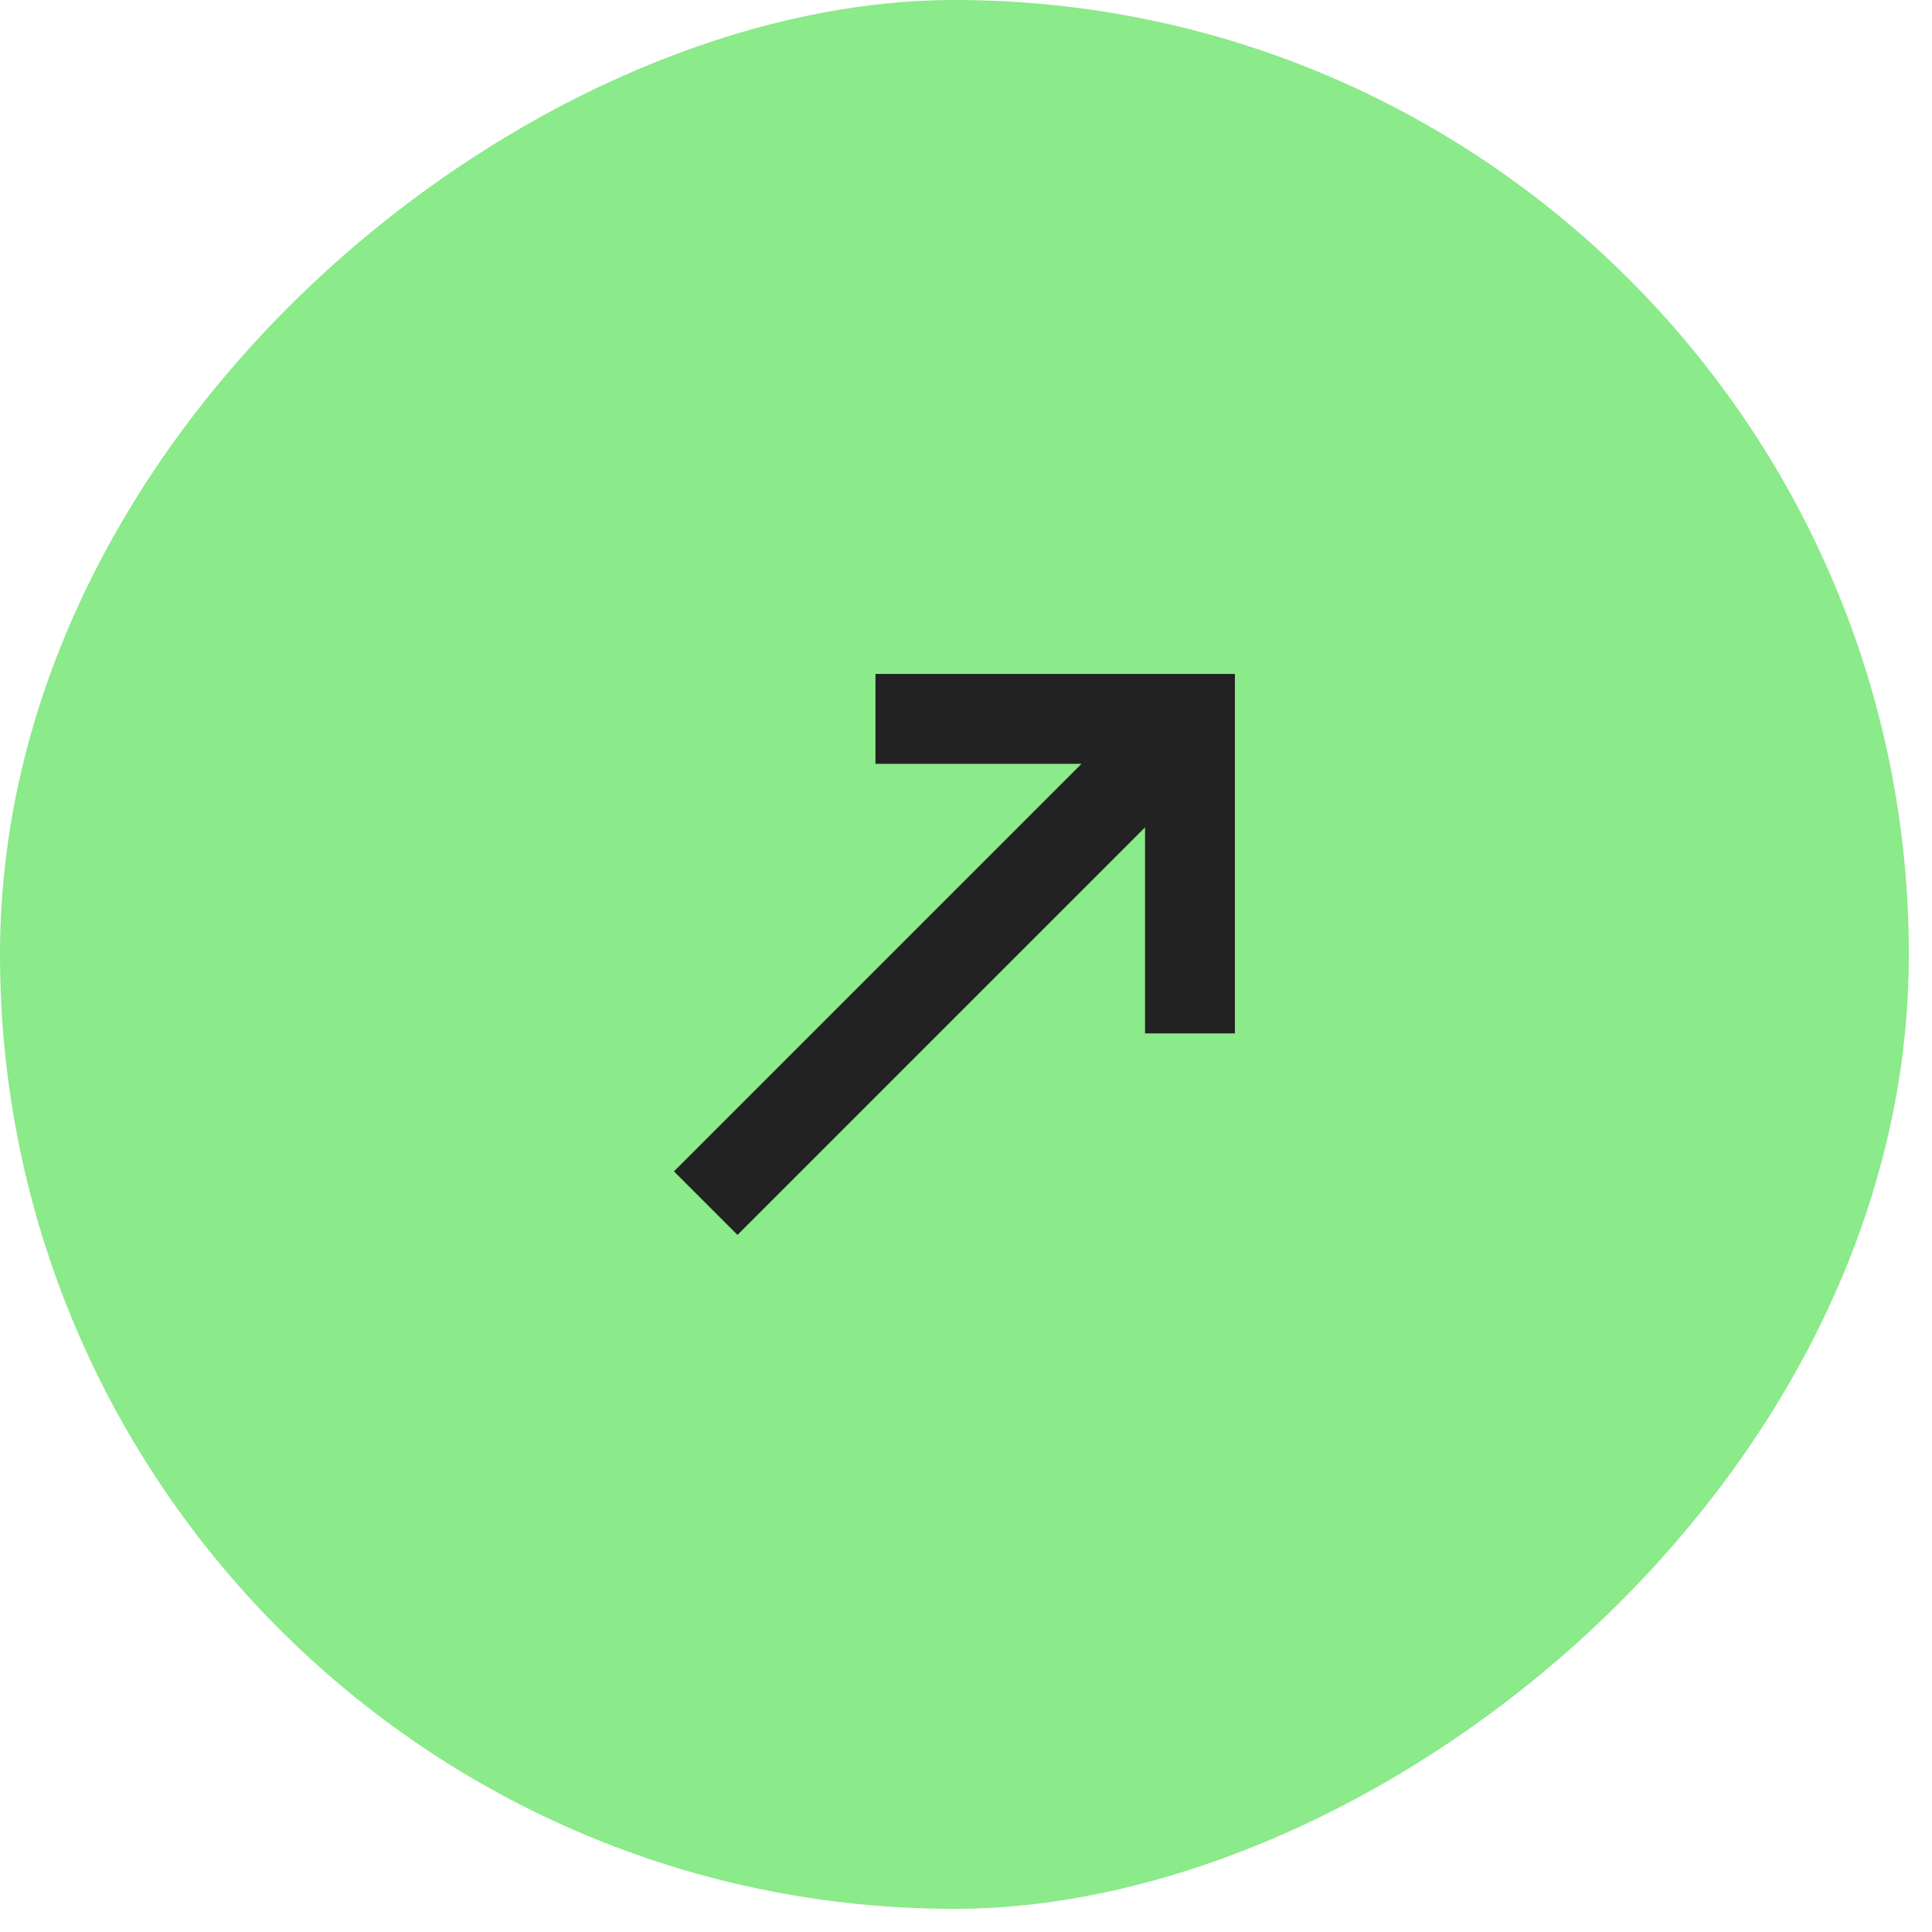 <svg width="43" height="43" viewBox="0 0 43 43" fill="none" xmlns="http://www.w3.org/2000/svg">
<rect y="42.485" width="42.485" height="42.485" rx="21.243" transform="rotate(-90 0 42.485)" fill="#8BEA89"/>
<path d="M16.414 27.485L15 26.071L24.071 17L19.485 17L19.485 15L27.485 15L27.485 23L25.485 23L25.485 18.414L16.414 27.485Z" fill="#222222"/>
</svg>
